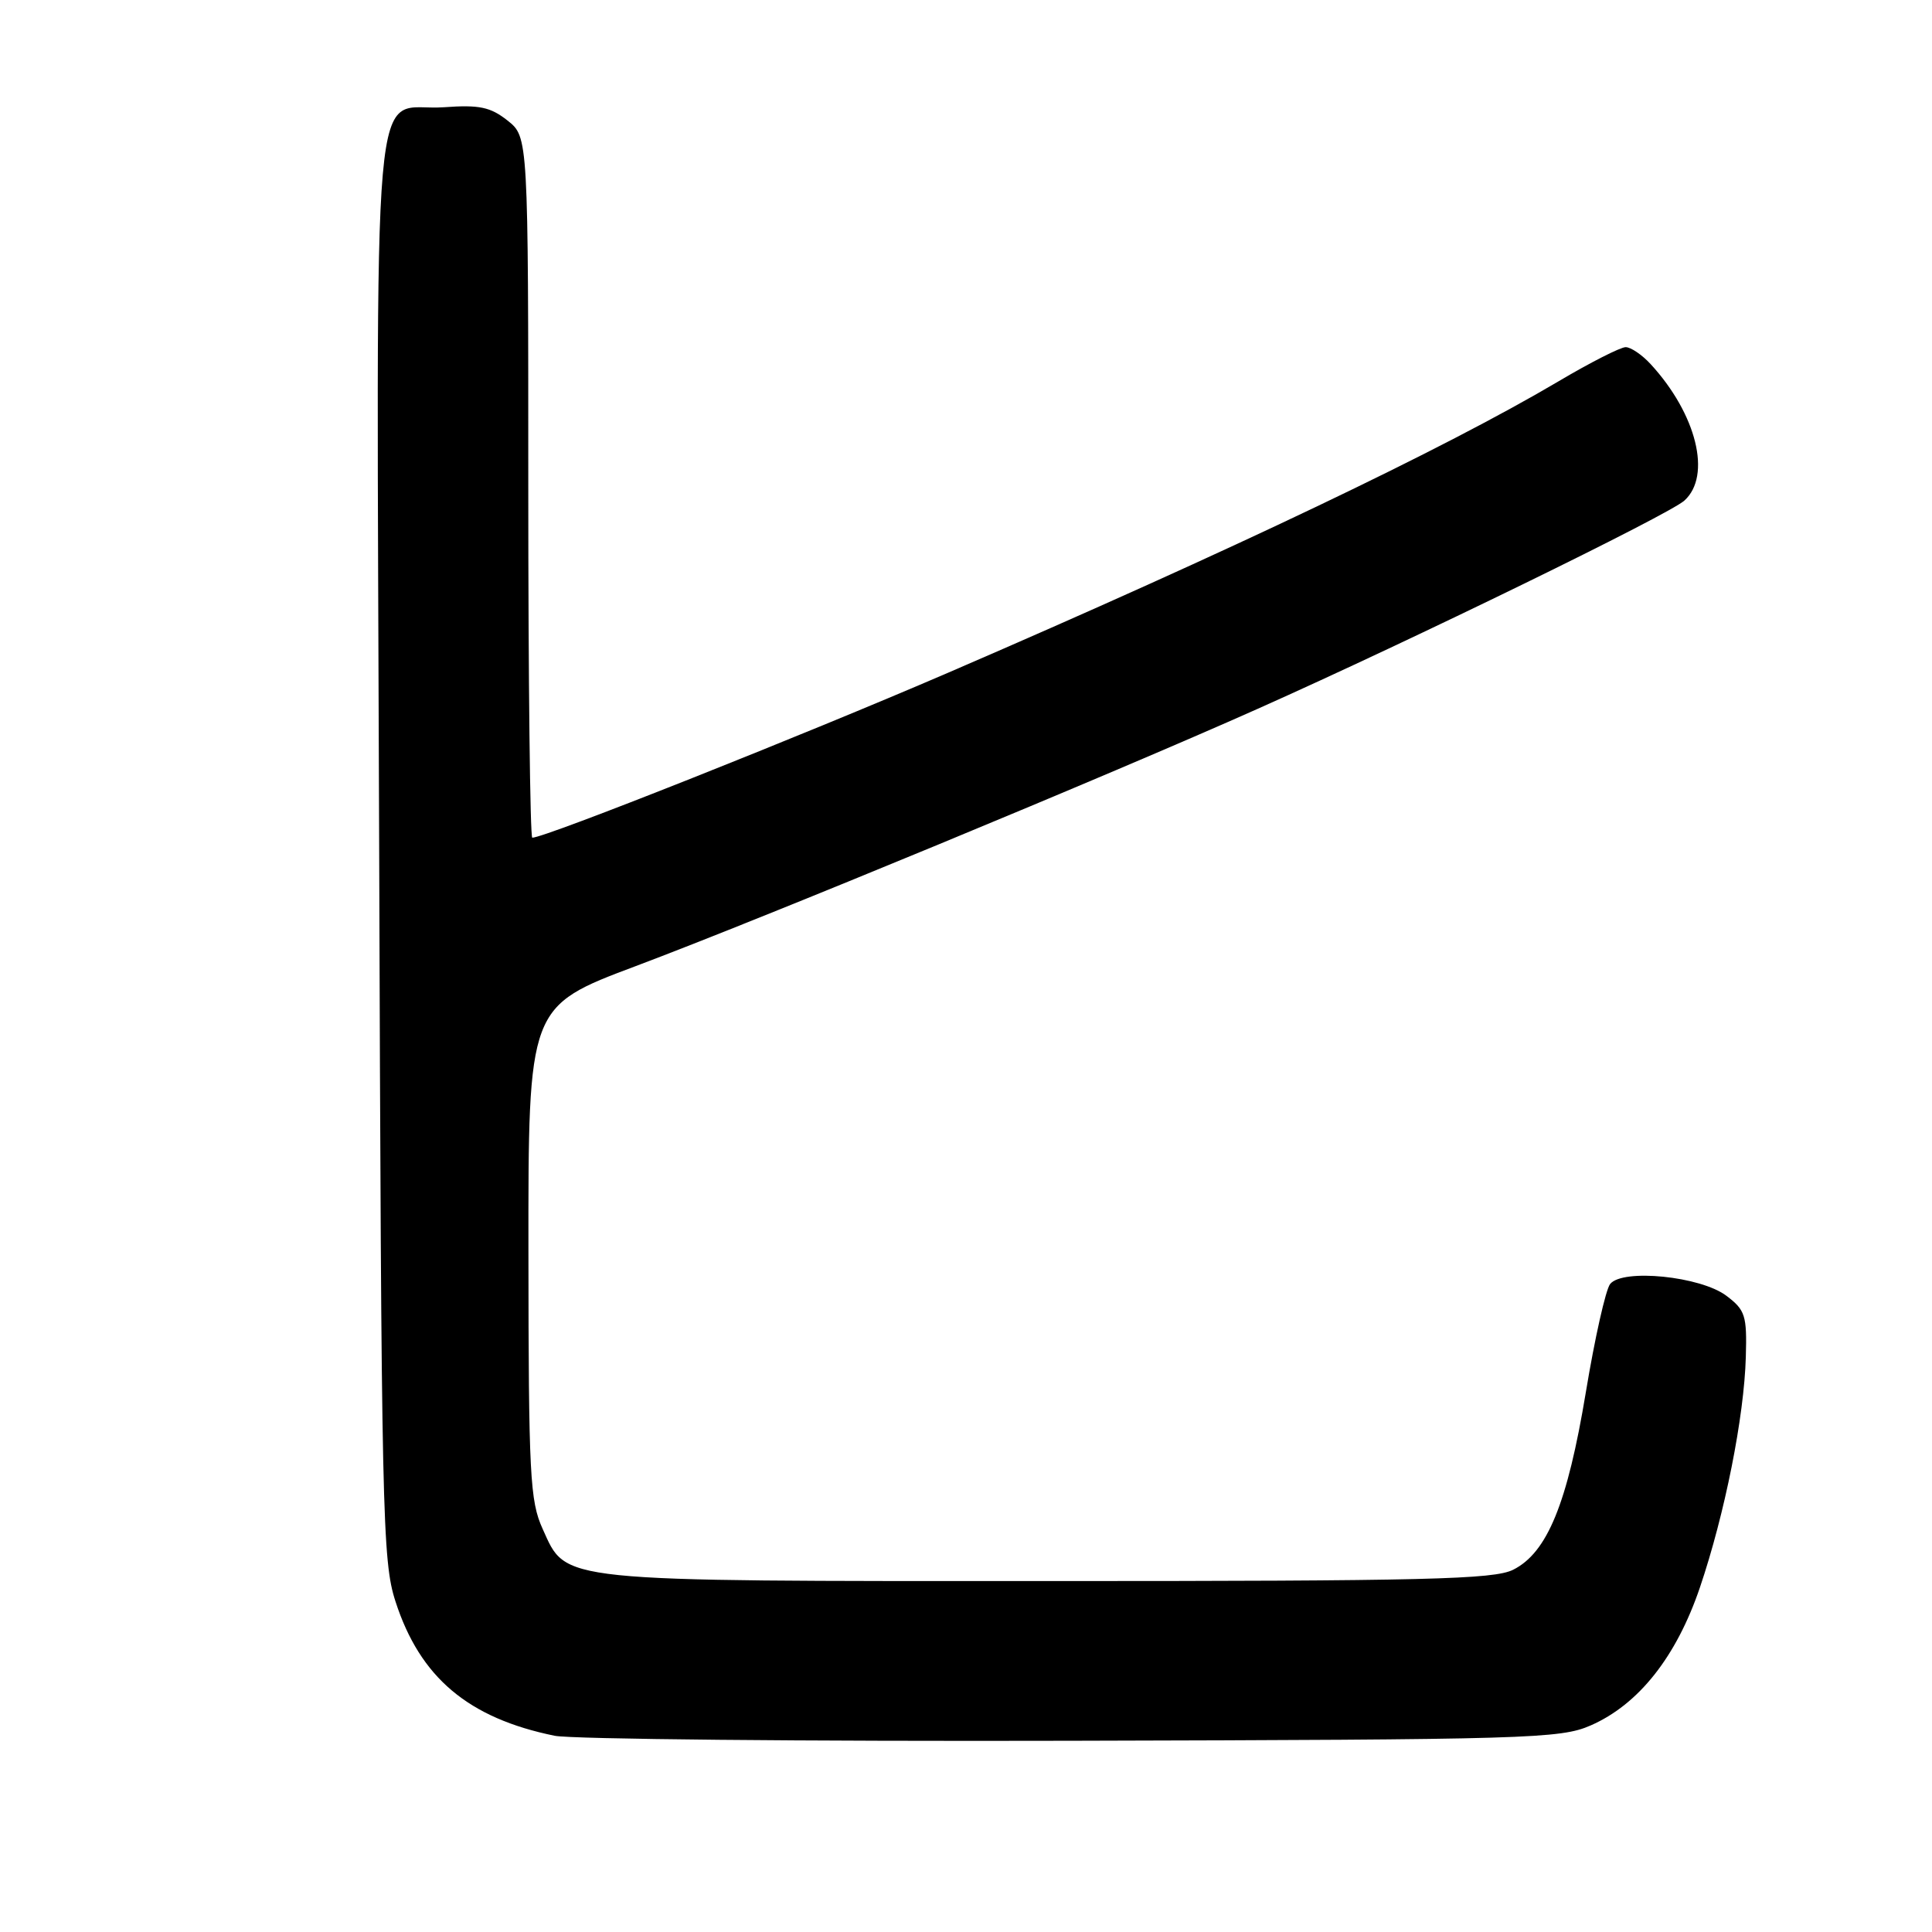 <?xml version="1.0" encoding="UTF-8" standalone="no"?>
<!DOCTYPE svg PUBLIC "-//W3C//DTD SVG 1.1//EN" "http://www.w3.org/Graphics/SVG/1.1/DTD/svg11.dtd" >
<svg xmlns="http://www.w3.org/2000/svg" xmlns:xlink="http://www.w3.org/1999/xlink" version="1.1" viewBox="0 0 256 256">
 <g >
 <path fill="currentColor"
d=" M 210.77 228.63 C 217.13 225.85 222.13 219.53 225.25 210.34 C 228.55 200.59 231.11 187.74 231.33 179.81 C 231.49 174.31 231.26 173.59 228.76 171.70 C 225.34 169.11 214.99 168.07 213.35 170.14 C 212.76 170.89 211.31 177.35 210.13 184.49 C 207.69 199.21 205.02 205.74 200.50 208.00 C 197.94 209.28 189.00 209.50 139.00 209.50 C 73.21 209.50 75.13 209.70 71.90 202.58 C 70.22 198.88 70.04 195.47 70.02 165.93 C 70.00 133.36 70.00 133.36 84.25 128.01 C 101.04 121.70 147.03 102.68 166.68 93.91 C 187.26 84.73 221.12 68.20 223.19 66.33 C 226.83 63.04 224.81 54.87 218.72 48.25 C 217.58 47.01 216.09 46.00 215.41 46.00 C 214.72 46.00 210.71 48.04 206.49 50.54 C 191.37 59.48 163.34 72.86 125.63 89.14 C 106.15 97.54 72.24 111.00 70.53 111.00 C 70.24 111.00 70.00 90.11 70.00 64.57 C 70.00 18.15 70.00 18.15 67.25 15.97 C 64.98 14.18 63.52 13.87 58.83 14.21 C 49.00 14.91 49.90 4.67 50.24 111.90 C 50.53 200.92 50.66 206.84 52.41 212.22 C 55.67 222.29 62.05 227.66 73.50 230.00 C 75.70 230.45 106.52 230.75 142.00 230.66 C 202.55 230.51 206.76 230.39 210.77 228.63 Z "/>
</g>
</svg>